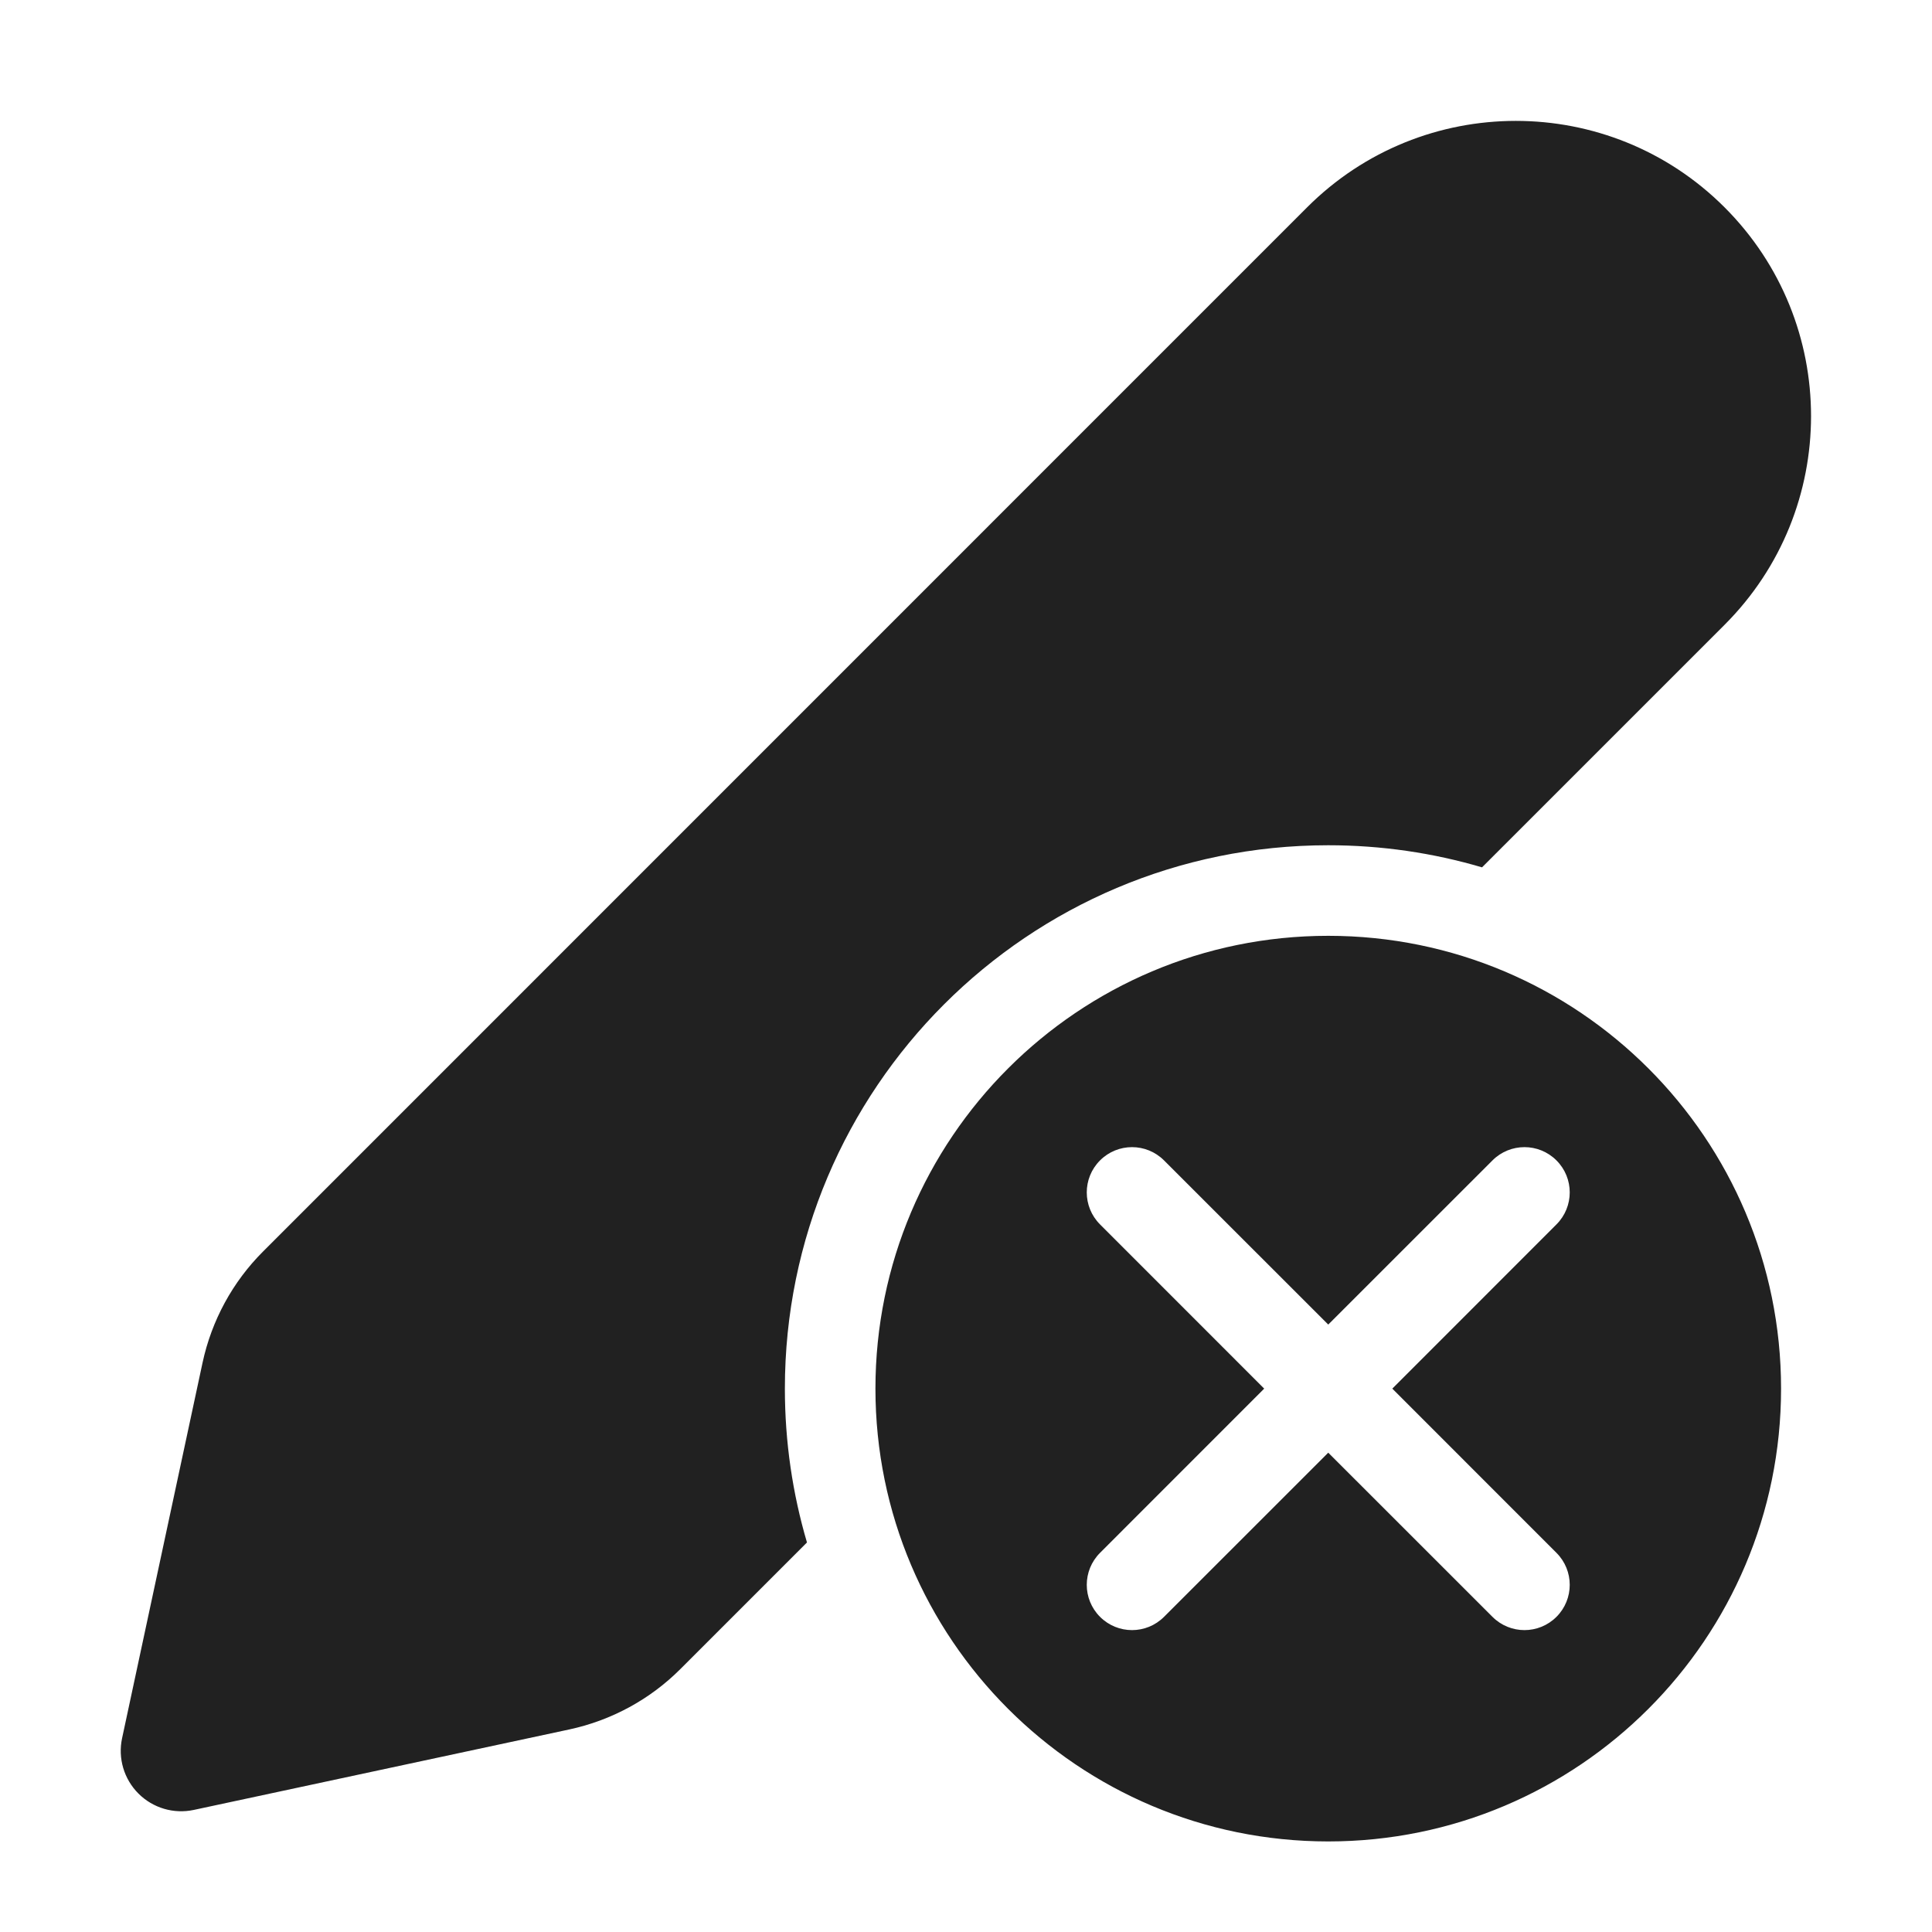 <svg width="32" height="32" viewBox="0 0 32 32" fill="none" xmlns="http://www.w3.org/2000/svg">
<path d="M21.65 3.434C23.559 1.525 26.655 1.525 28.564 3.434C30.474 5.343 30.474 8.439 28.565 10.348L24.547 14.366C23.74 14.128 22.885 14 22 14C17.029 14 13 18.029 13 23C13 23.885 13.128 24.74 13.366 25.548L11.271 27.643C10.767 28.148 10.127 28.495 9.43 28.645L3.21 29.978C2.878 30.049 2.533 29.947 2.293 29.707C2.053 29.467 1.951 29.122 2.022 28.791L3.355 22.57C3.505 21.873 3.852 21.233 4.357 20.729L21.65 3.434ZM22 15.5C26.142 15.5 29.5 18.858 29.5 23C29.5 27.142 26.142 30.5 22 30.5C17.858 30.5 14.5 27.142 14.5 23C14.5 18.858 17.858 15.5 22 15.5ZM24.72 19.22L22 21.939L19.28 19.22C18.987 18.927 18.513 18.927 18.22 19.22C17.927 19.513 17.927 19.987 18.22 20.28L20.939 23L18.22 25.72C17.927 26.013 17.927 26.487 18.22 26.78C18.513 27.073 18.987 27.073 19.28 26.78L22 24.061L24.72 26.78C25.013 27.073 25.487 27.073 25.78 26.78C26.073 26.487 26.073 26.013 25.78 25.72L23.061 23L25.78 20.28C26.073 19.987 26.073 19.513 25.78 19.22C25.487 18.927 25.013 18.927 24.72 19.22Z" fill="#212121"/>
</svg>
